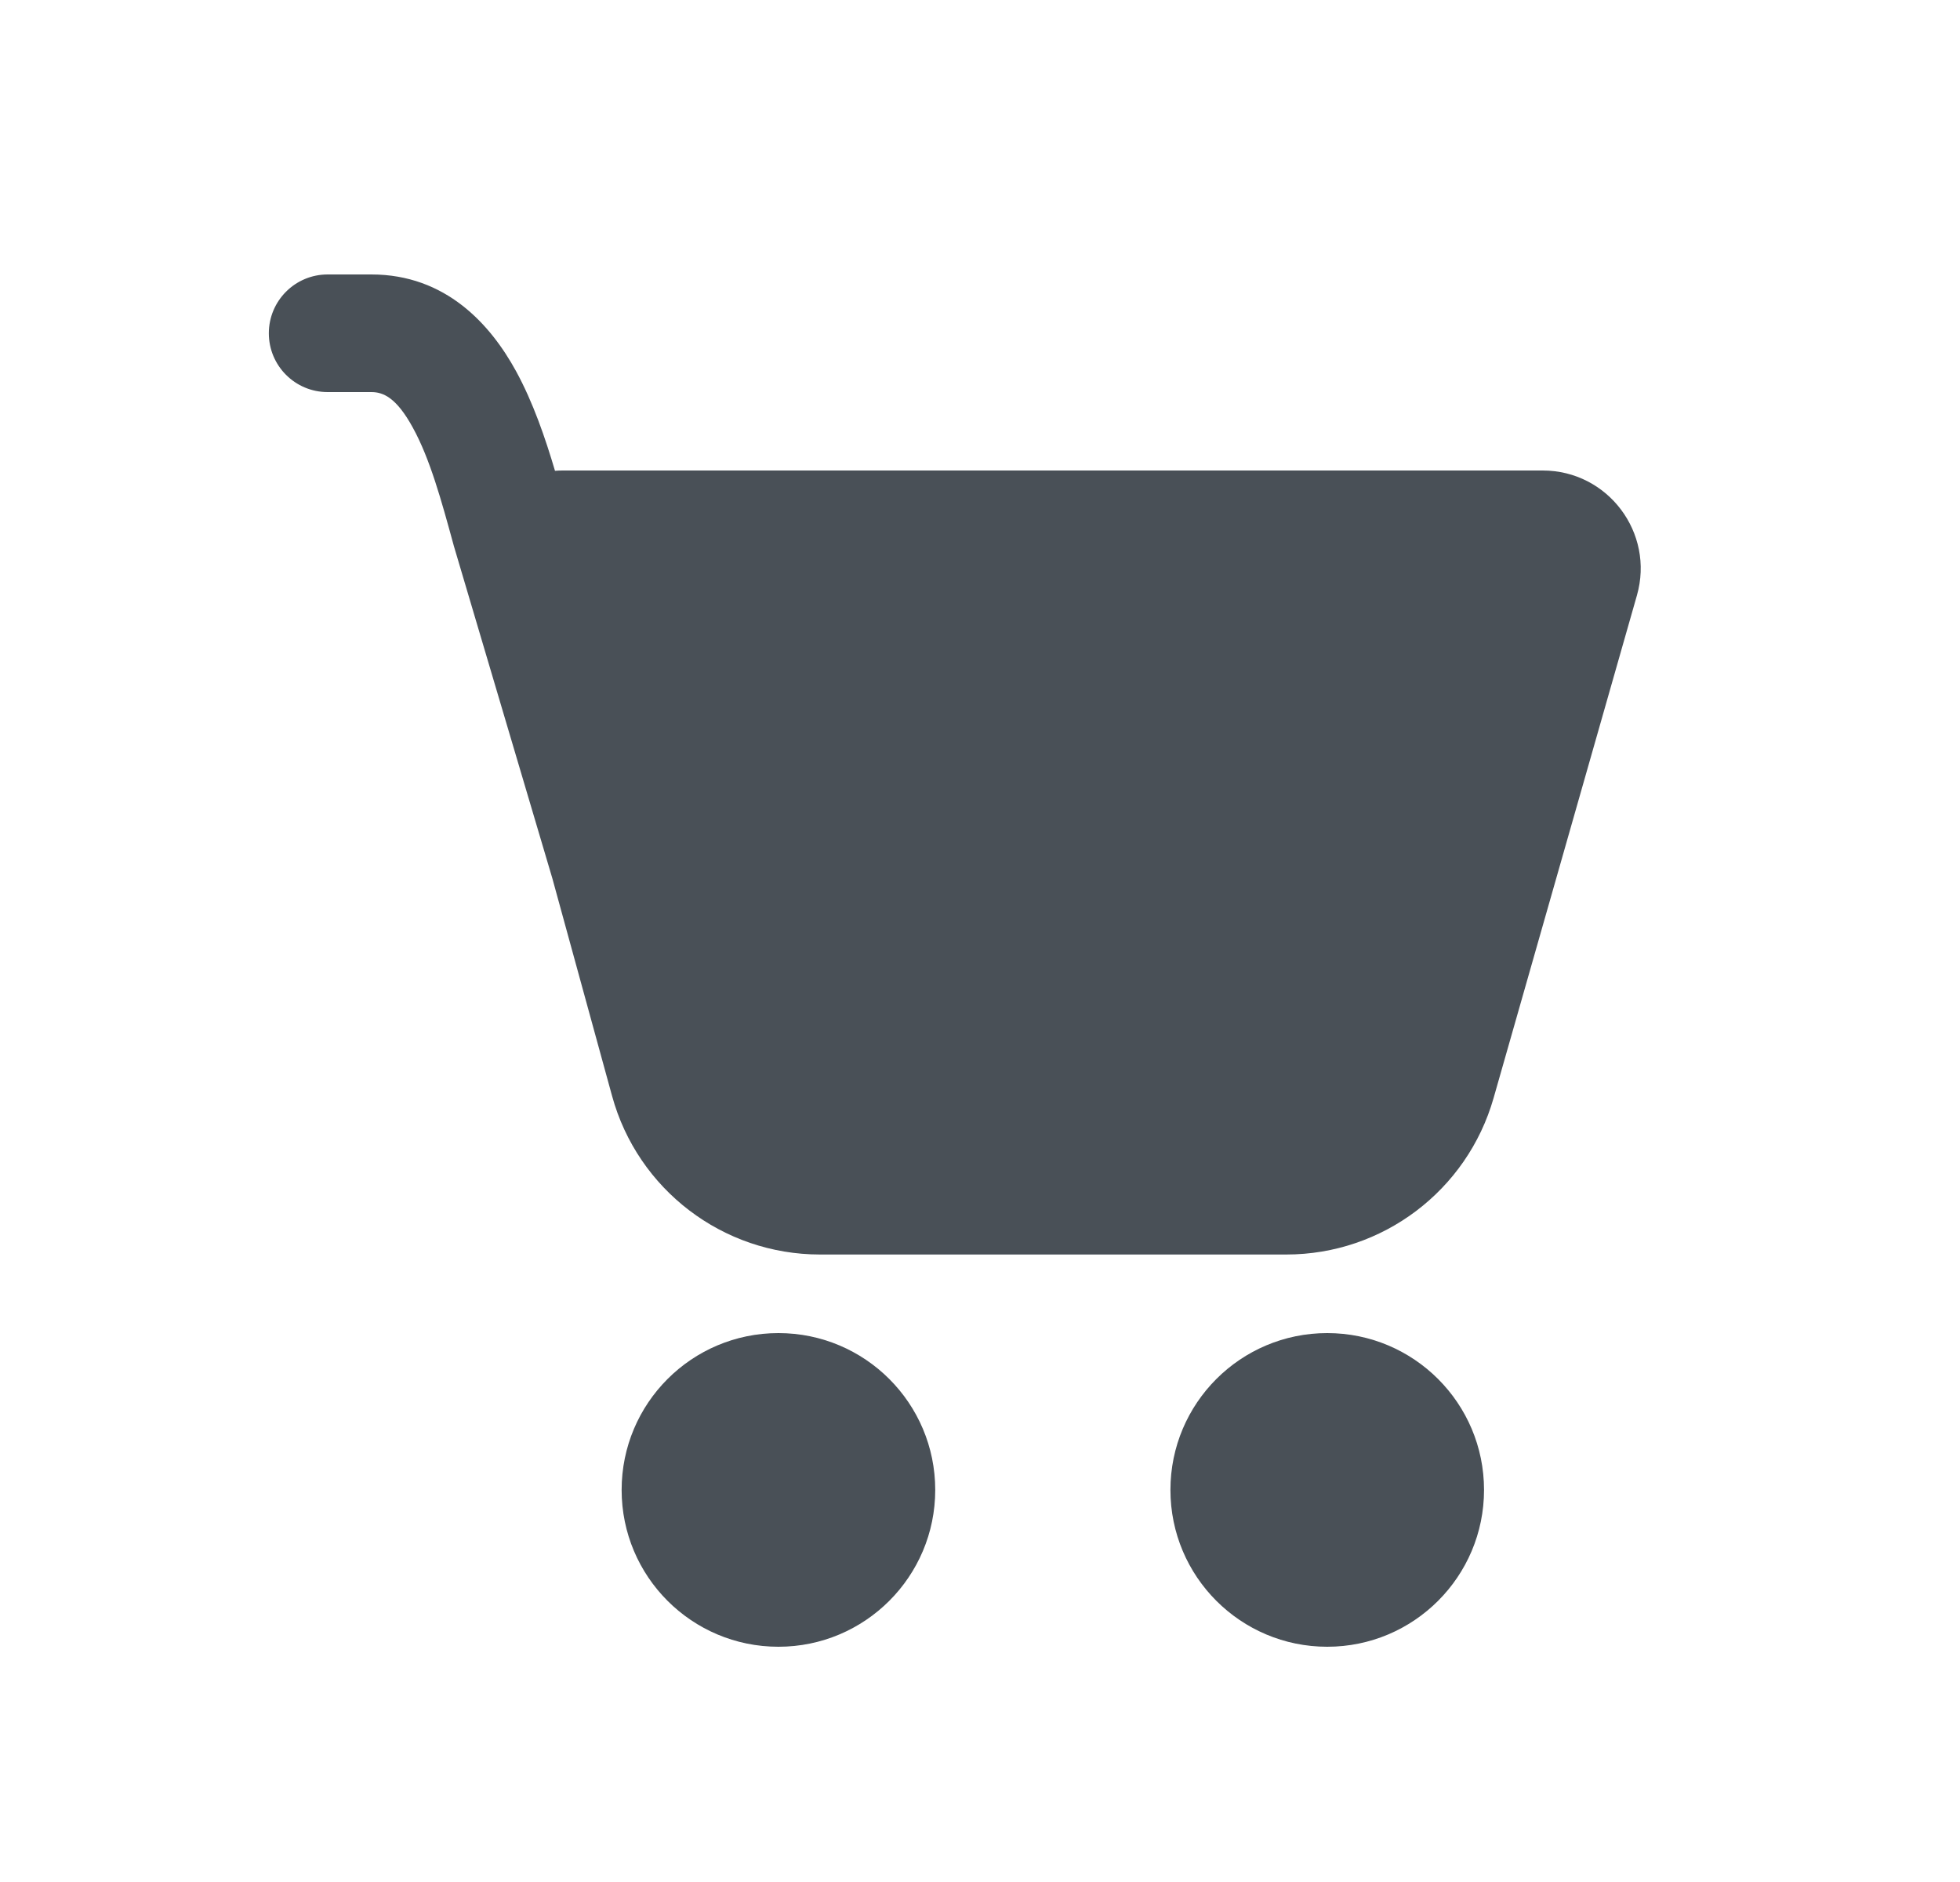 <svg width="25" height="24" viewBox="0 0 25 24" fill="none" xmlns="http://www.w3.org/2000/svg">
    <path d="M3.429 4.25C3.429 3.836 3.764 3.5 4.179 3.5H4.737C5.687 3.5 6.257 4.139 6.582 4.733C6.799 5.129 6.956 5.588 7.079 6.004C7.112 6.001 7.145 6 7.18 6H19.677C20.507 6 21.107 6.794 20.879 7.593L19.051 14.002C18.714 15.183 17.635 15.998 16.407 15.998H10.459C9.22 15.998 8.134 15.17 7.807 13.976L7.046 11.204L5.787 6.956L5.785 6.948C5.63 6.381 5.484 5.85 5.266 5.454C5.056 5.069 4.887 5 4.737 5H4.179C3.764 5 3.429 4.664 3.429 4.25ZM9.929 21C11.033 21 11.929 20.105 11.929 19C11.929 17.895 11.033 17 9.929 17C8.824 17 7.929 17.895 7.929 19C7.929 20.105 8.824 21 9.929 21ZM16.929 21C18.033 21 18.929 20.105 18.929 19C18.929 17.895 18.033 17 16.929 17C15.824 17 14.929 17.895 14.929 19C14.929 20.105 15.824 21 16.929 21Z" fill="#495057"/>
</svg>